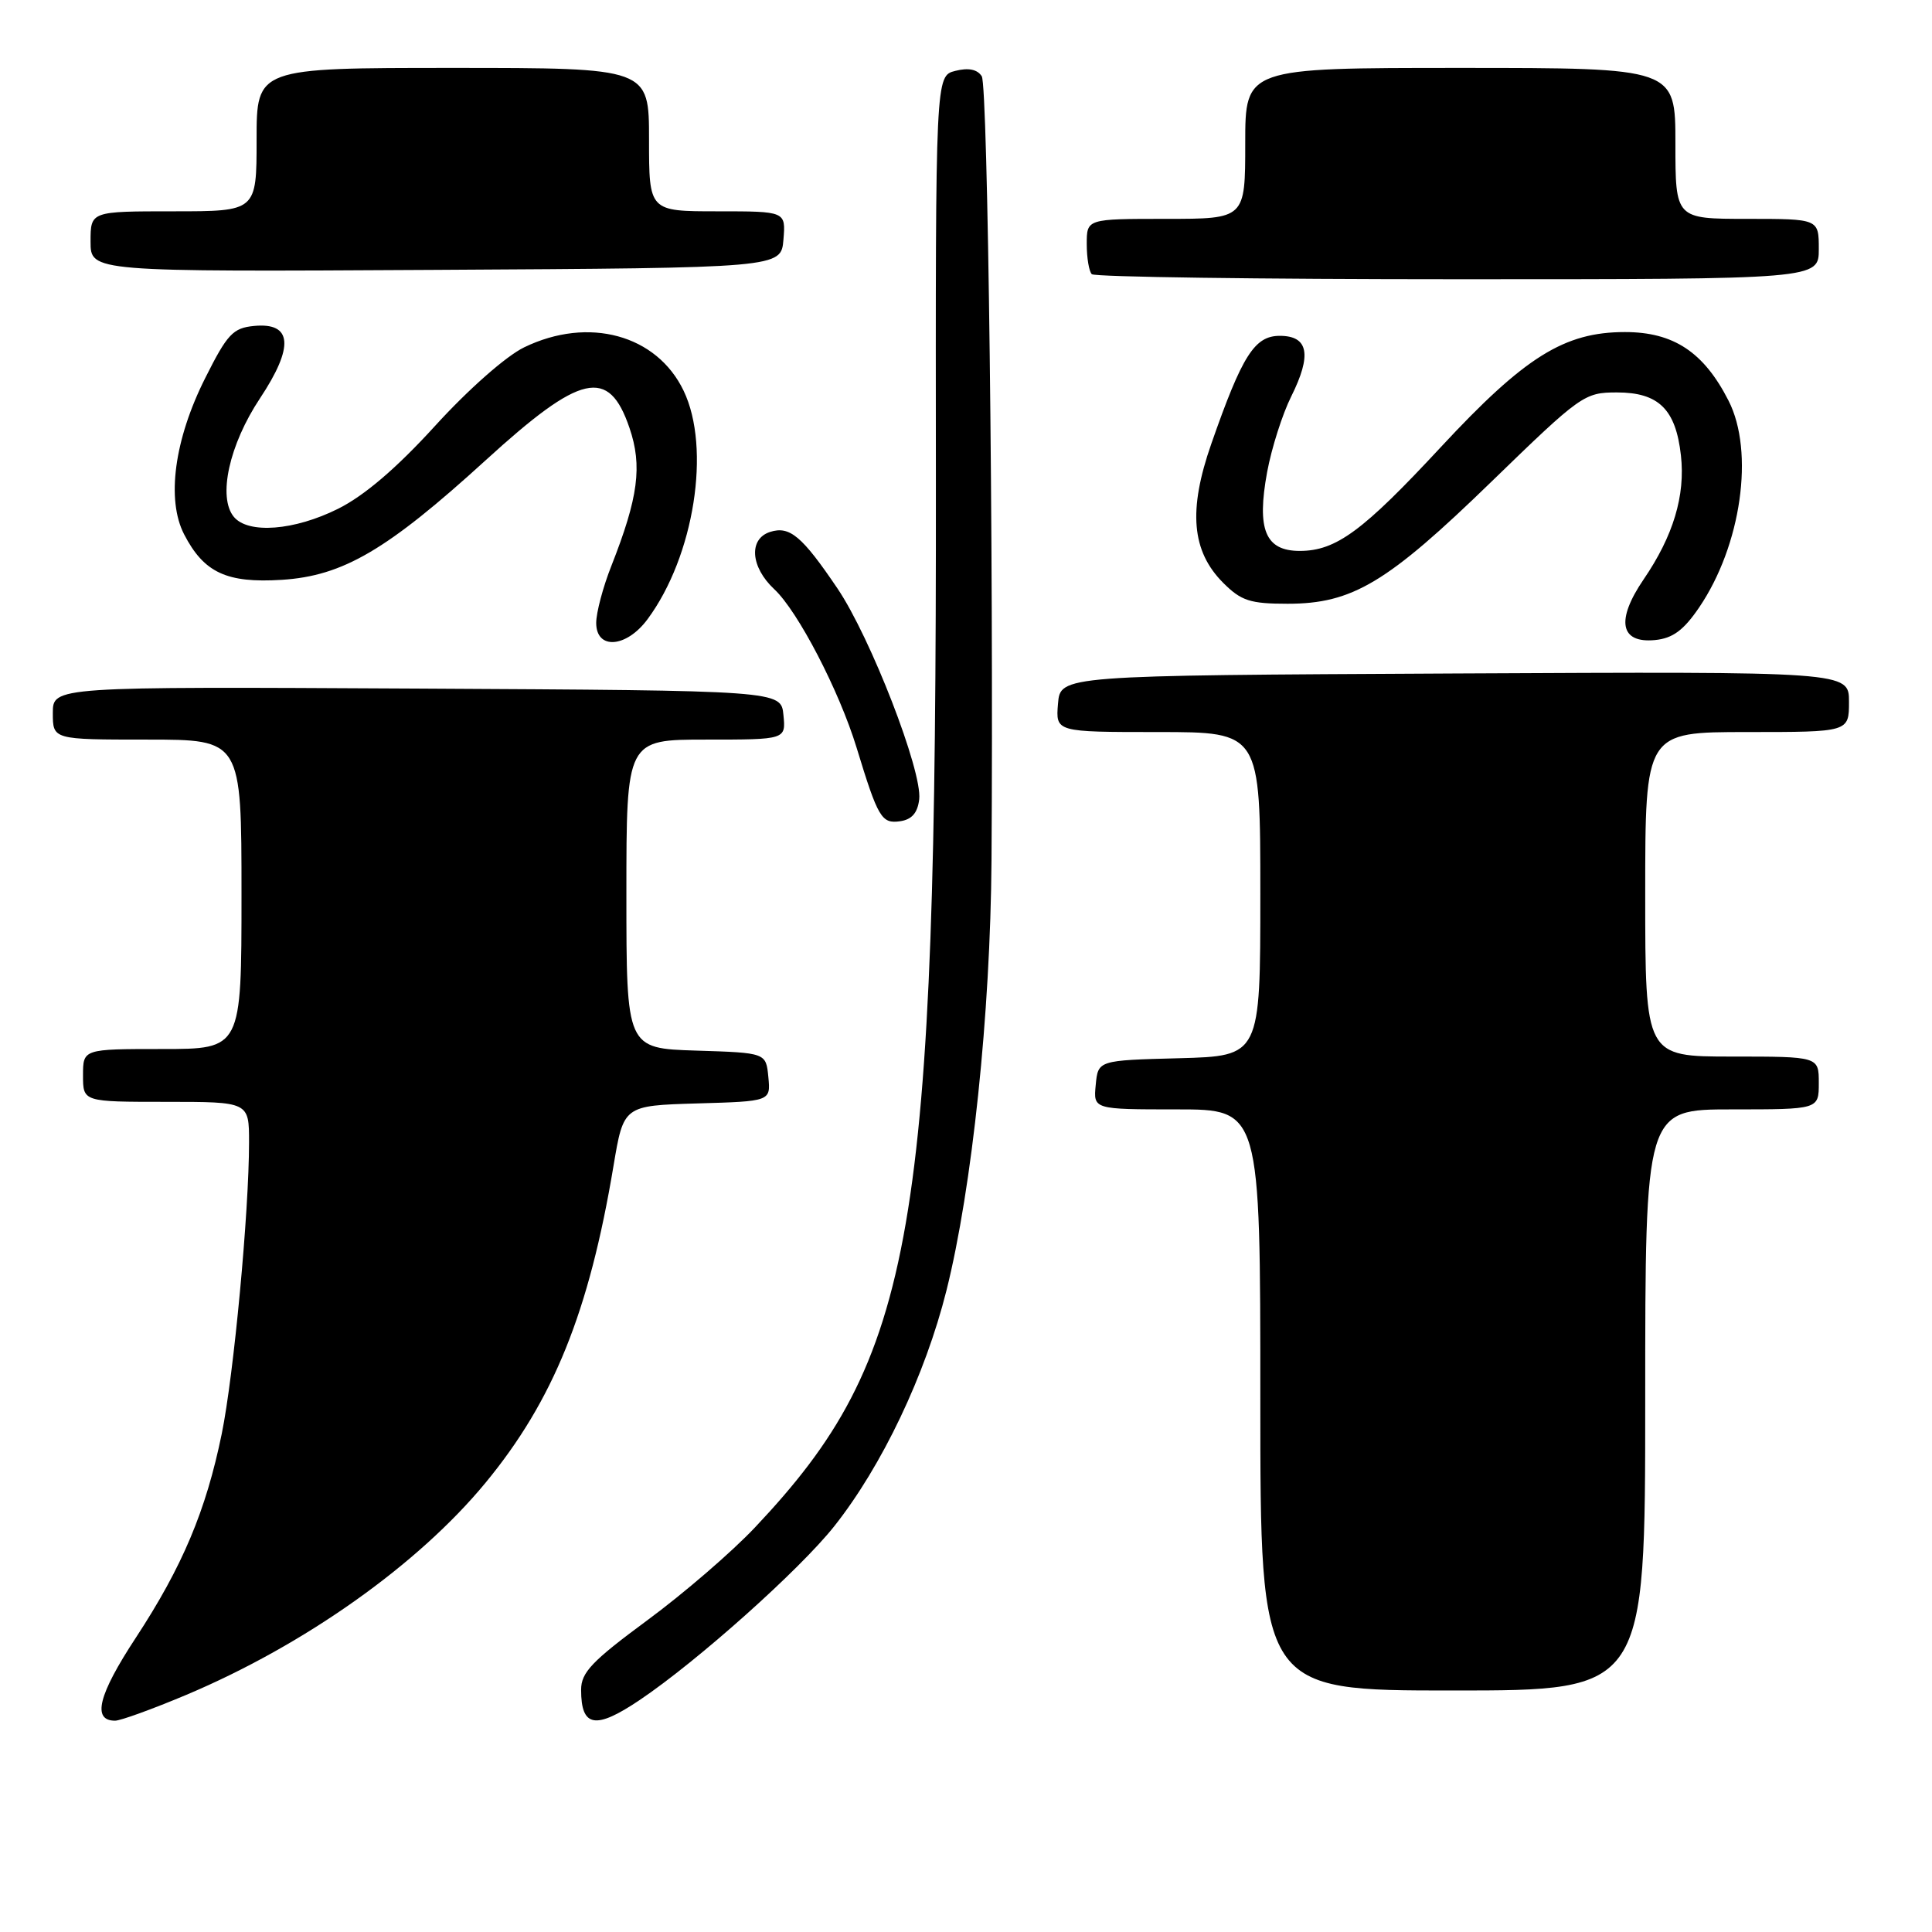 <?xml version="1.0" encoding="UTF-8" standalone="no"?>
<!DOCTYPE svg PUBLIC "-//W3C//DTD SVG 1.1//EN" "http://www.w3.org/Graphics/SVG/1.1/DTD/svg11.dtd" >
<svg xmlns="http://www.w3.org/2000/svg" xmlns:xlink="http://www.w3.org/1999/xlink" version="1.1" viewBox="0 0 256 256">
 <g >
 <path fill="currentColor"
d=" M 24.68 224.58 C 40.38 217.96 55.40 207.31 64.33 196.48 C 73.32 185.58 78.06 173.86 81.29 154.50 C 82.63 146.50 82.63 146.50 92.38 146.21 C 102.12 145.93 102.12 145.93 101.81 142.71 C 101.50 139.50 101.50 139.50 92.25 139.21 C 83.00 138.92 83.00 138.92 83.00 118.46 C 83.00 98.00 83.00 98.00 93.56 98.00 C 104.13 98.00 104.13 98.00 103.81 94.75 C 103.50 91.50 103.50 91.50 55.25 91.24 C 7.00 90.98 7.00 90.98 7.00 94.49 C 7.00 98.00 7.00 98.00 19.50 98.00 C 32.00 98.00 32.00 98.00 32.00 118.50 C 32.00 139.00 32.00 139.00 21.50 139.00 C 11.00 139.00 11.00 139.00 11.00 142.50 C 11.00 146.00 11.00 146.00 22.00 146.00 C 33.00 146.00 33.00 146.00 33.00 151.35 C 33.00 160.59 30.98 182.18 29.38 190.00 C 27.29 200.19 24.17 207.59 17.99 217.02 C 13.02 224.59 12.17 228.00 15.25 228.00 C 15.97 228.00 20.21 226.46 24.68 224.58 Z  M 84.78 225.25 C 92.43 220.10 105.96 208.01 110.53 202.25 C 116.87 194.25 122.60 182.21 125.41 171.00 C 128.81 157.42 131.24 134.28 131.38 114.00 C 131.66 72.96 130.90 11.39 130.09 10.11 C 129.51 9.19 128.33 8.95 126.59 9.39 C 123.96 10.05 123.96 10.05 124.01 63.77 C 124.09 163.59 121.28 179.89 100.05 202.38 C 97.00 205.62 90.56 211.17 85.75 214.71 C 78.43 220.11 77.00 221.61 77.00 223.91 C 77.00 228.89 78.90 229.21 84.78 225.25 Z  M 218.00 185.50 C 218.00 147.00 218.00 147.00 229.50 147.00 C 241.00 147.00 241.00 147.00 241.00 143.50 C 241.00 140.00 241.00 140.00 229.50 140.00 C 218.00 140.00 218.00 140.00 218.00 118.50 C 218.00 97.00 218.00 97.00 231.50 97.00 C 245.00 97.00 245.00 97.00 245.00 92.99 C 245.00 88.98 245.00 88.98 192.75 89.24 C 140.50 89.50 140.50 89.50 140.19 93.25 C 139.88 97.00 139.88 97.00 153.44 97.00 C 167.00 97.00 167.00 97.00 167.00 118.47 C 167.00 139.93 167.00 139.93 156.25 140.22 C 145.50 140.50 145.50 140.50 145.19 143.75 C 144.87 147.00 144.87 147.00 155.94 147.00 C 167.00 147.00 167.00 147.00 167.00 185.50 C 167.00 224.00 167.00 224.00 192.50 224.00 C 218.00 224.00 218.00 224.00 218.00 185.50 Z  M 121.80 105.91 C 122.23 102.19 115.36 84.47 110.96 77.96 C 106.27 71.03 104.64 69.66 102.05 70.48 C 99.17 71.40 99.44 75.13 102.60 78.08 C 105.72 80.98 111.20 91.53 113.50 99.06 C 116.34 108.37 116.81 109.17 119.26 108.82 C 120.82 108.60 121.59 107.71 121.80 105.91 Z  M 85.81 82.04 C 91.99 73.69 94.24 59.38 90.58 51.77 C 87.02 44.35 77.98 41.89 69.46 46.02 C 67.06 47.18 62.06 51.59 57.66 56.42 C 52.56 62.02 48.29 65.67 44.81 67.41 C 39.00 70.31 32.90 70.78 30.99 68.49 C 28.83 65.89 30.37 58.92 34.45 52.78 C 39.00 45.92 38.74 42.70 33.66 43.19 C 30.87 43.46 30.12 44.26 27.20 50.08 C 23.10 58.22 22.02 66.21 24.40 70.81 C 27.03 75.89 30.04 77.29 37.35 76.83 C 45.46 76.31 51.29 72.89 64.36 60.98 C 77.00 49.45 80.66 48.63 83.41 56.70 C 85.13 61.74 84.58 65.91 81.01 74.98 C 79.90 77.78 79.00 81.18 79.00 82.54 C 79.00 86.14 83.00 85.85 85.81 82.04 Z  M 225.14 80.50 C 230.73 72.27 232.50 59.86 229.04 53.09 C 225.76 46.65 221.75 44.00 215.31 44.00 C 207.28 44.00 202.04 47.28 190.95 59.21 C 180.57 70.39 177.04 72.99 172.23 73.00 C 167.66 73.00 166.50 70.18 167.90 62.56 C 168.49 59.37 169.93 54.86 171.09 52.54 C 173.85 47.01 173.38 44.50 169.58 44.50 C 166.24 44.50 164.60 47.08 160.51 58.79 C 157.42 67.62 157.89 73.04 162.09 77.24 C 164.46 79.61 165.65 80.00 170.61 80.00 C 179.20 80.00 183.81 77.24 197.65 63.80 C 209.47 52.33 209.93 52.00 214.25 52.00 C 219.78 52.00 222.05 54.23 222.73 60.34 C 223.33 65.66 221.72 71.02 217.79 76.77 C 214.09 82.20 214.66 85.26 219.30 84.81 C 221.65 84.58 223.09 83.51 225.14 80.50 Z  M 241.00 33.00 C 241.00 29.00 241.00 29.00 231.50 29.00 C 222.00 29.00 222.00 29.00 222.00 19.00 C 222.00 9.00 222.00 9.00 193.50 9.00 C 165.00 9.00 165.00 9.00 165.00 19.00 C 165.00 29.00 165.00 29.00 154.50 29.00 C 144.00 29.00 144.00 29.00 144.00 32.33 C 144.00 34.17 144.30 35.97 144.67 36.33 C 145.03 36.70 166.86 37.00 193.17 37.00 C 241.00 37.00 241.00 37.00 241.00 33.00 Z  M 103.81 31.75 C 104.12 28.00 104.12 28.00 95.06 28.00 C 86.00 28.00 86.00 28.00 86.00 18.50 C 86.00 9.00 86.00 9.00 60.00 9.00 C 34.00 9.00 34.00 9.00 34.00 18.50 C 34.00 28.00 34.00 28.00 23.00 28.00 C 12.00 28.00 12.00 28.00 12.00 32.01 C 12.00 36.02 12.00 36.02 57.75 35.76 C 103.50 35.50 103.50 35.50 103.81 31.75 Z "/>
</g>
</svg>